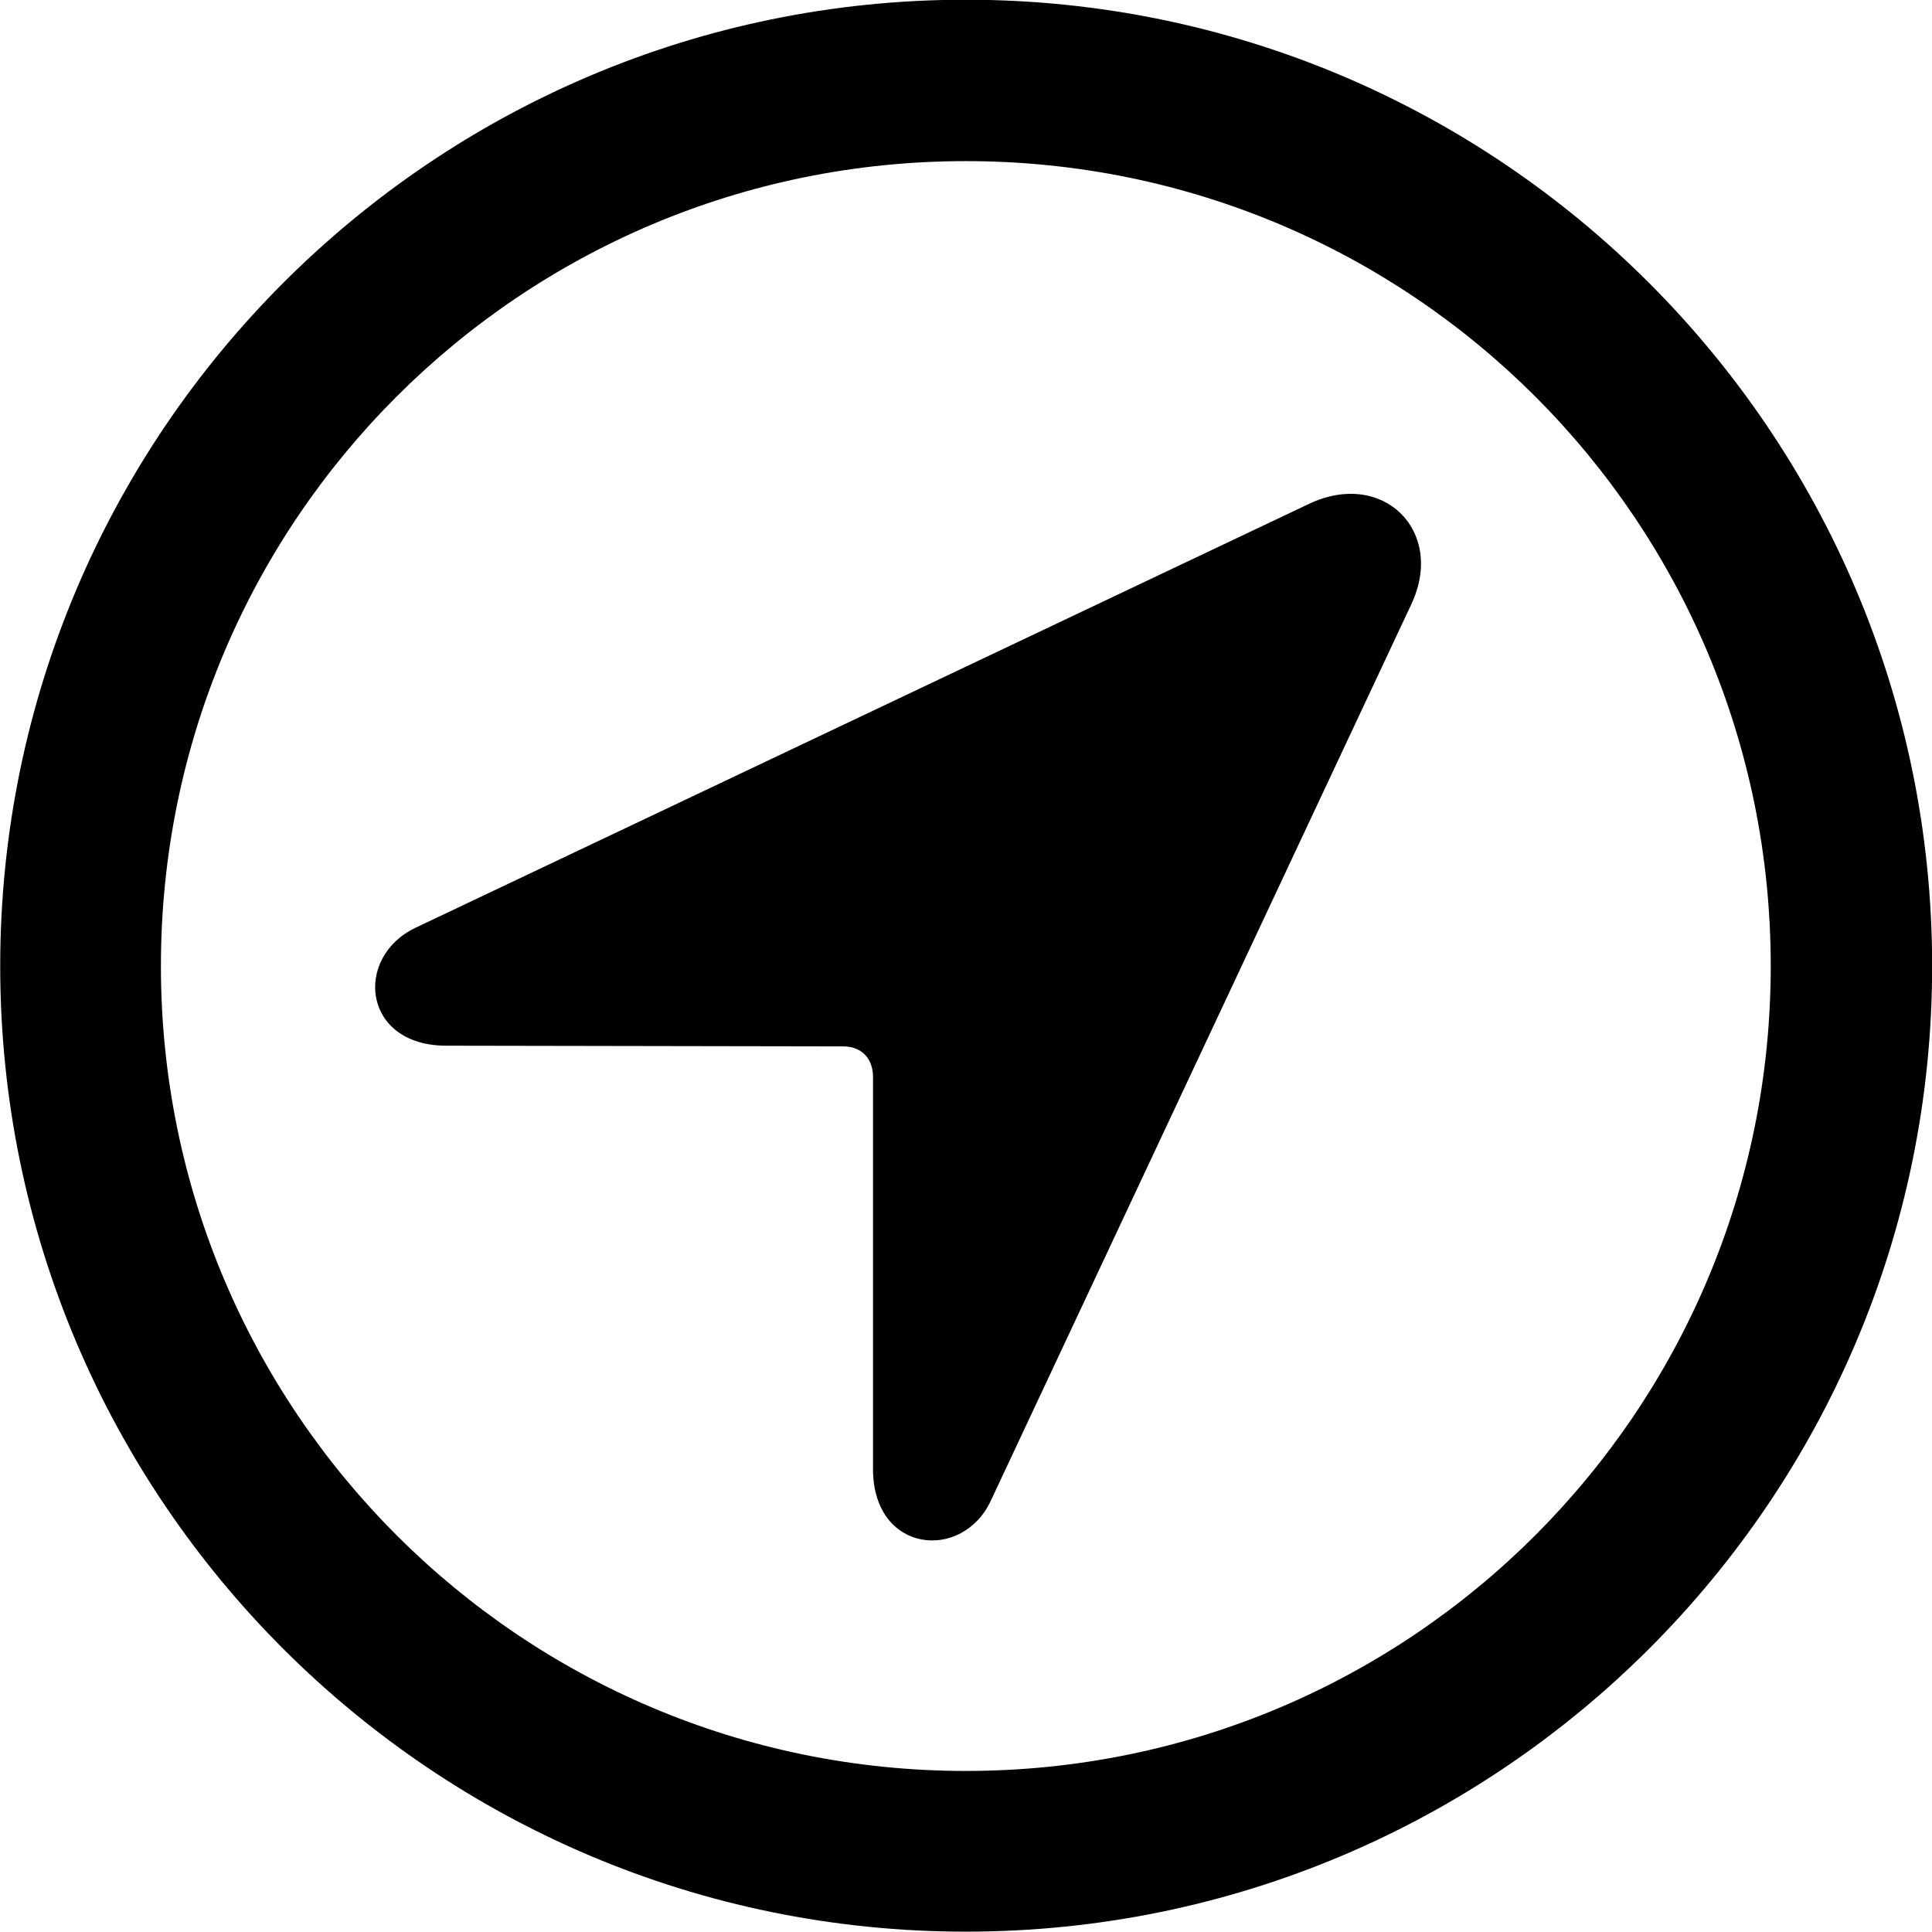 <svg viewBox="0 0 27.891 27.891" xmlns="http://www.w3.org/2000/svg"><path d="M13.943 27.886C21.643 27.886 27.893 21.646 27.893 13.946C27.893 6.246 21.643 -0.004 13.943 -0.004C6.253 -0.004 0.003 6.246 0.003 13.946C0.003 21.646 6.253 27.886 13.943 27.886ZM13.943 25.566C7.523 25.566 2.323 20.366 2.323 13.946C2.323 7.516 7.523 2.326 13.943 2.326C20.373 2.326 25.563 7.516 25.563 13.946C25.563 20.366 20.373 25.566 13.943 25.566ZM6.443 15.096L12.173 15.106C12.433 15.106 12.603 15.276 12.603 15.546V21.206C12.603 22.426 13.893 22.546 14.303 21.666L20.373 8.726C20.873 7.666 19.963 6.766 18.893 7.276L5.993 13.396C5.103 13.826 5.233 15.096 6.443 15.096Z" /></svg>